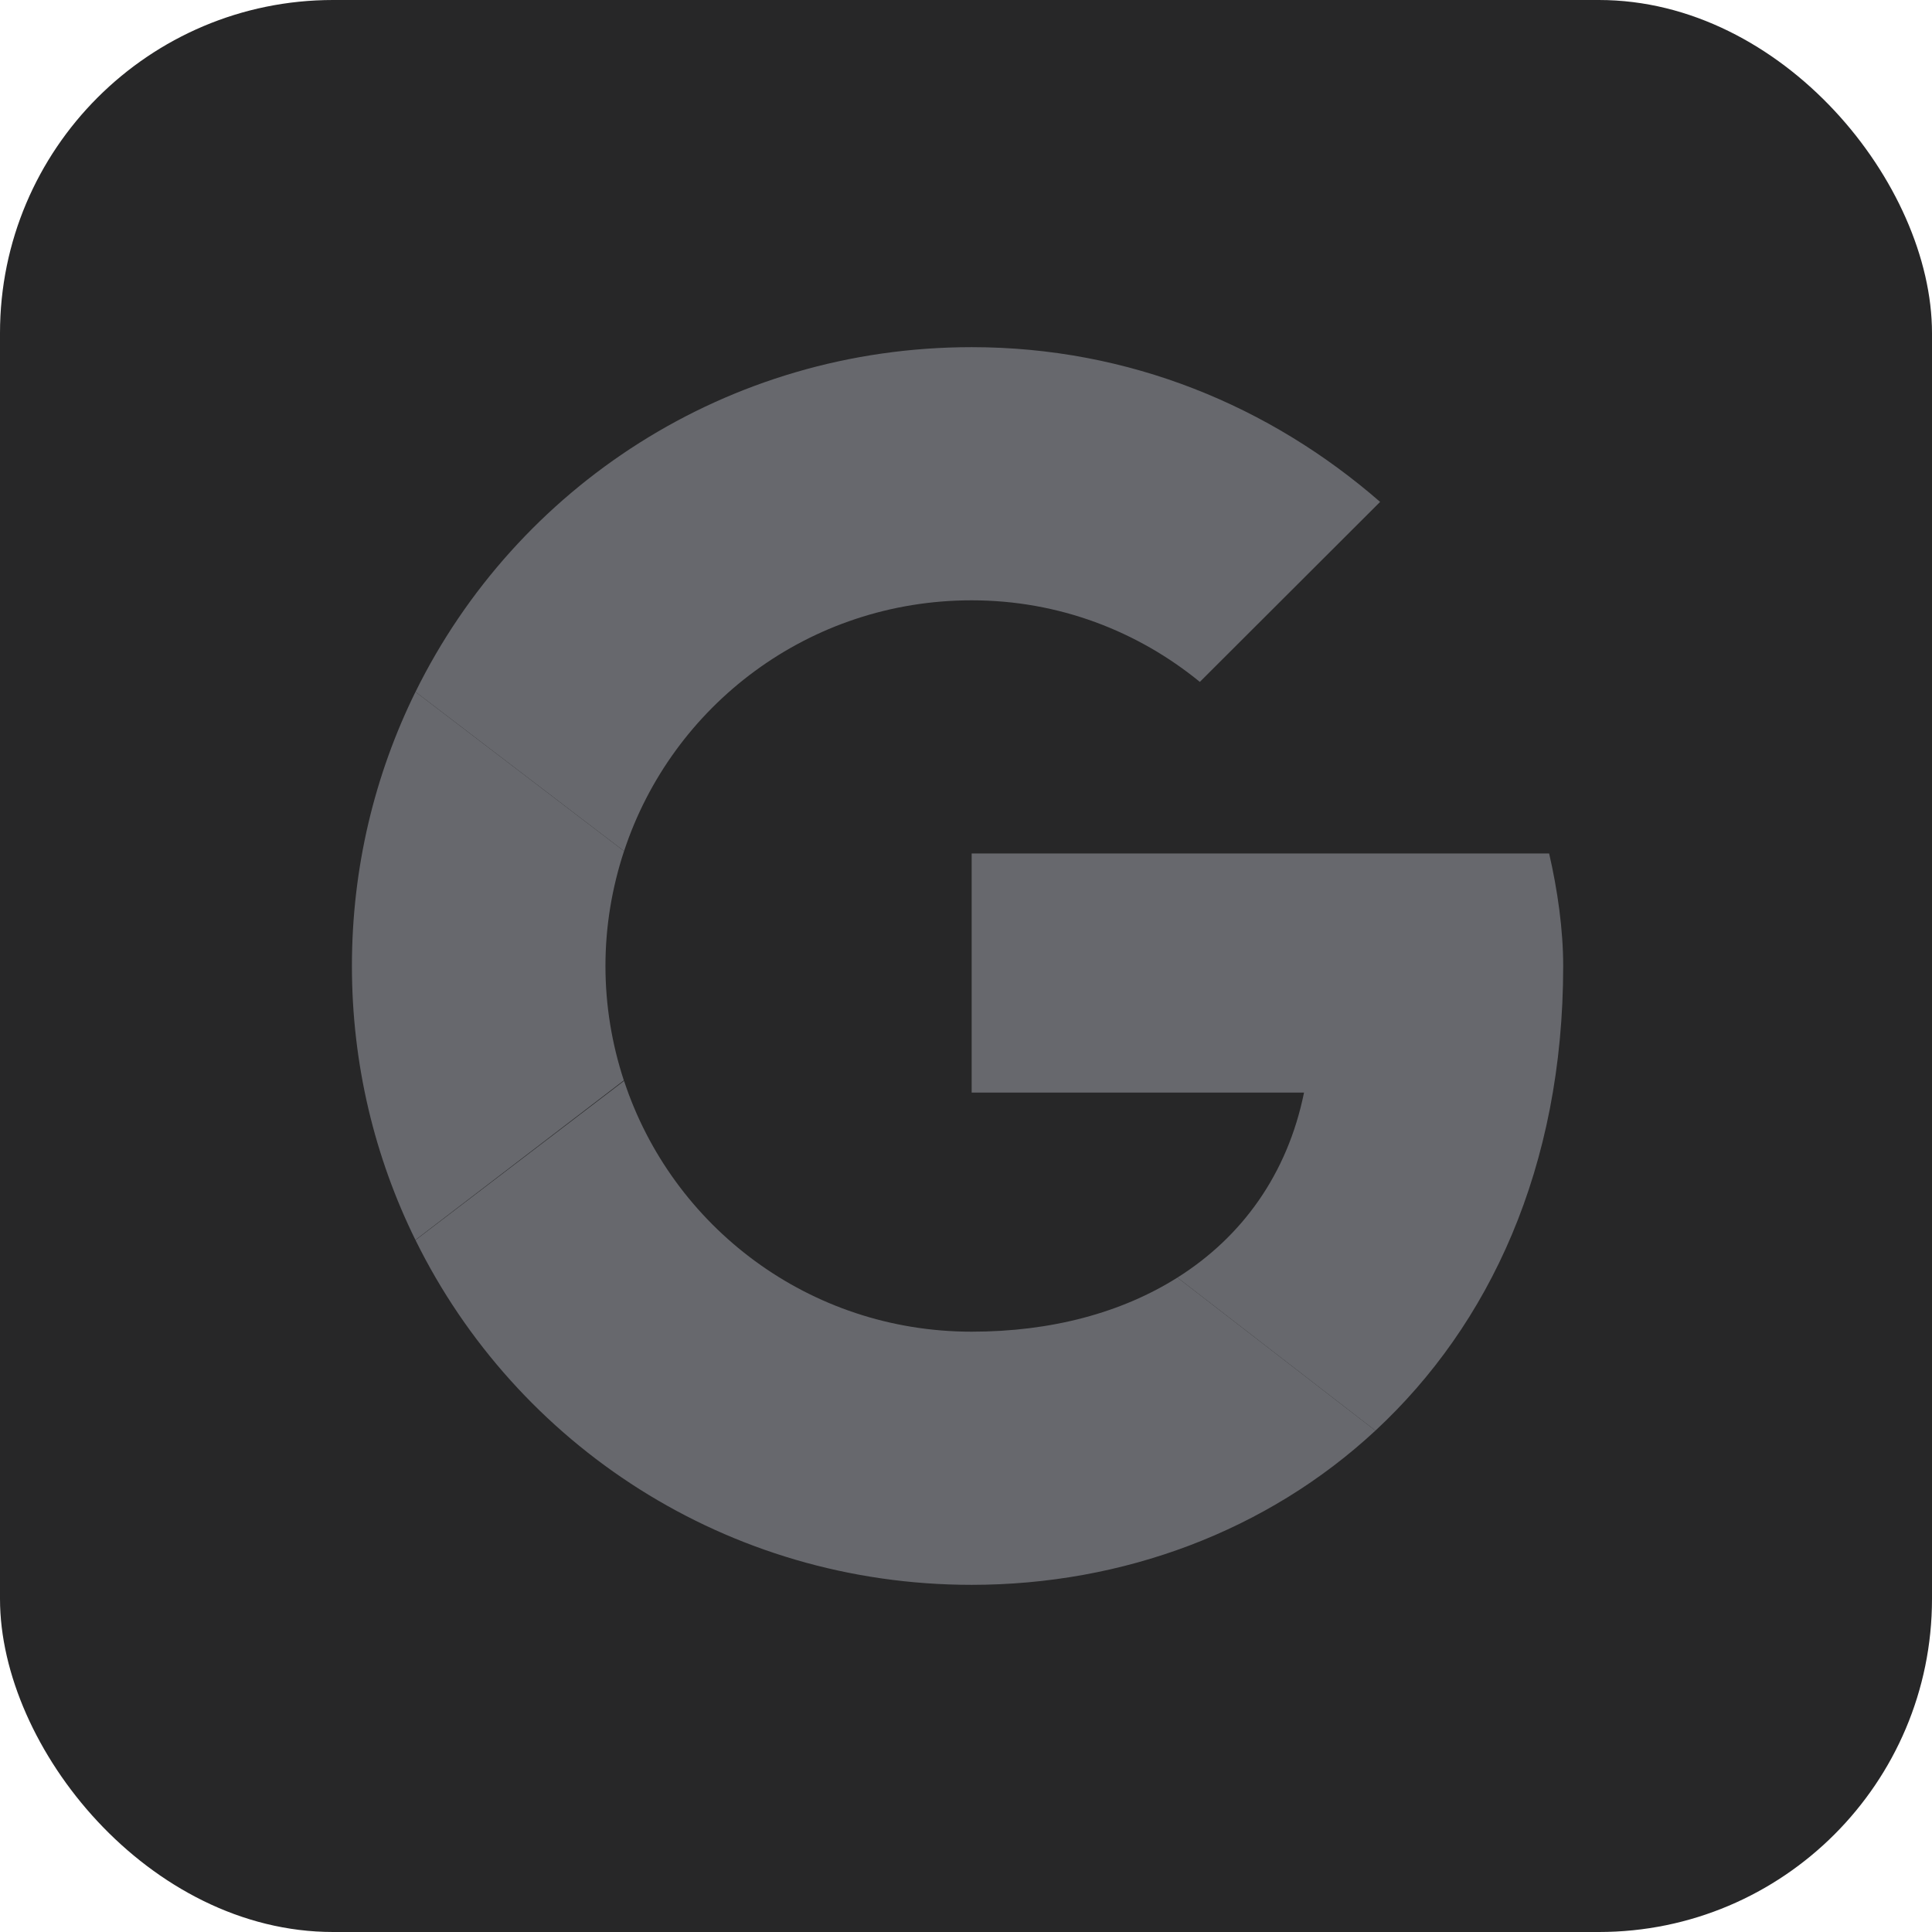 <svg width="58" height="58" viewBox="0 0 58 58" fill="none" xmlns="http://www.w3.org/2000/svg">
<rect width="58" height="58" rx="10" fill="#272728"/>
<path fill-rule="evenodd" clip-rule="evenodd" d="M18.176 29C18.176 27.793 18.377 26.636 18.734 25.551L12.473 20.77C11.253 23.248 10.565 26.039 10.565 29C10.565 31.958 11.252 34.748 12.471 37.224L18.728 32.434C18.374 31.354 18.176 30.201 18.176 29Z" fill="#67686D"/>
<path fill-rule="evenodd" clip-rule="evenodd" d="M29.17 18.022C31.791 18.022 34.159 18.951 36.02 20.471L41.432 15.067C38.134 12.195 33.906 10.422 29.17 10.422C21.818 10.422 15.499 14.627 12.474 20.77L18.735 25.551C20.177 21.172 24.29 18.022 29.17 18.022Z" fill="#67686D"/>
<path fill-rule="evenodd" clip-rule="evenodd" d="M29.17 39.978C24.29 39.978 20.177 36.828 18.735 32.449L12.474 37.229C15.499 43.373 21.818 47.578 29.17 47.578C33.708 47.578 38.04 45.967 41.291 42.948L35.348 38.353C33.671 39.41 31.56 39.978 29.17 39.978Z" fill="#67686D"/>
<path fill-rule="evenodd" clip-rule="evenodd" d="M46.928 29C46.928 27.902 46.759 26.72 46.506 25.622H29.17V32.8H39.148C38.65 35.247 37.291 37.129 35.348 38.353L41.291 42.948C44.707 39.778 46.928 35.056 46.928 29Z" fill="#67686D"/>
</svg>
